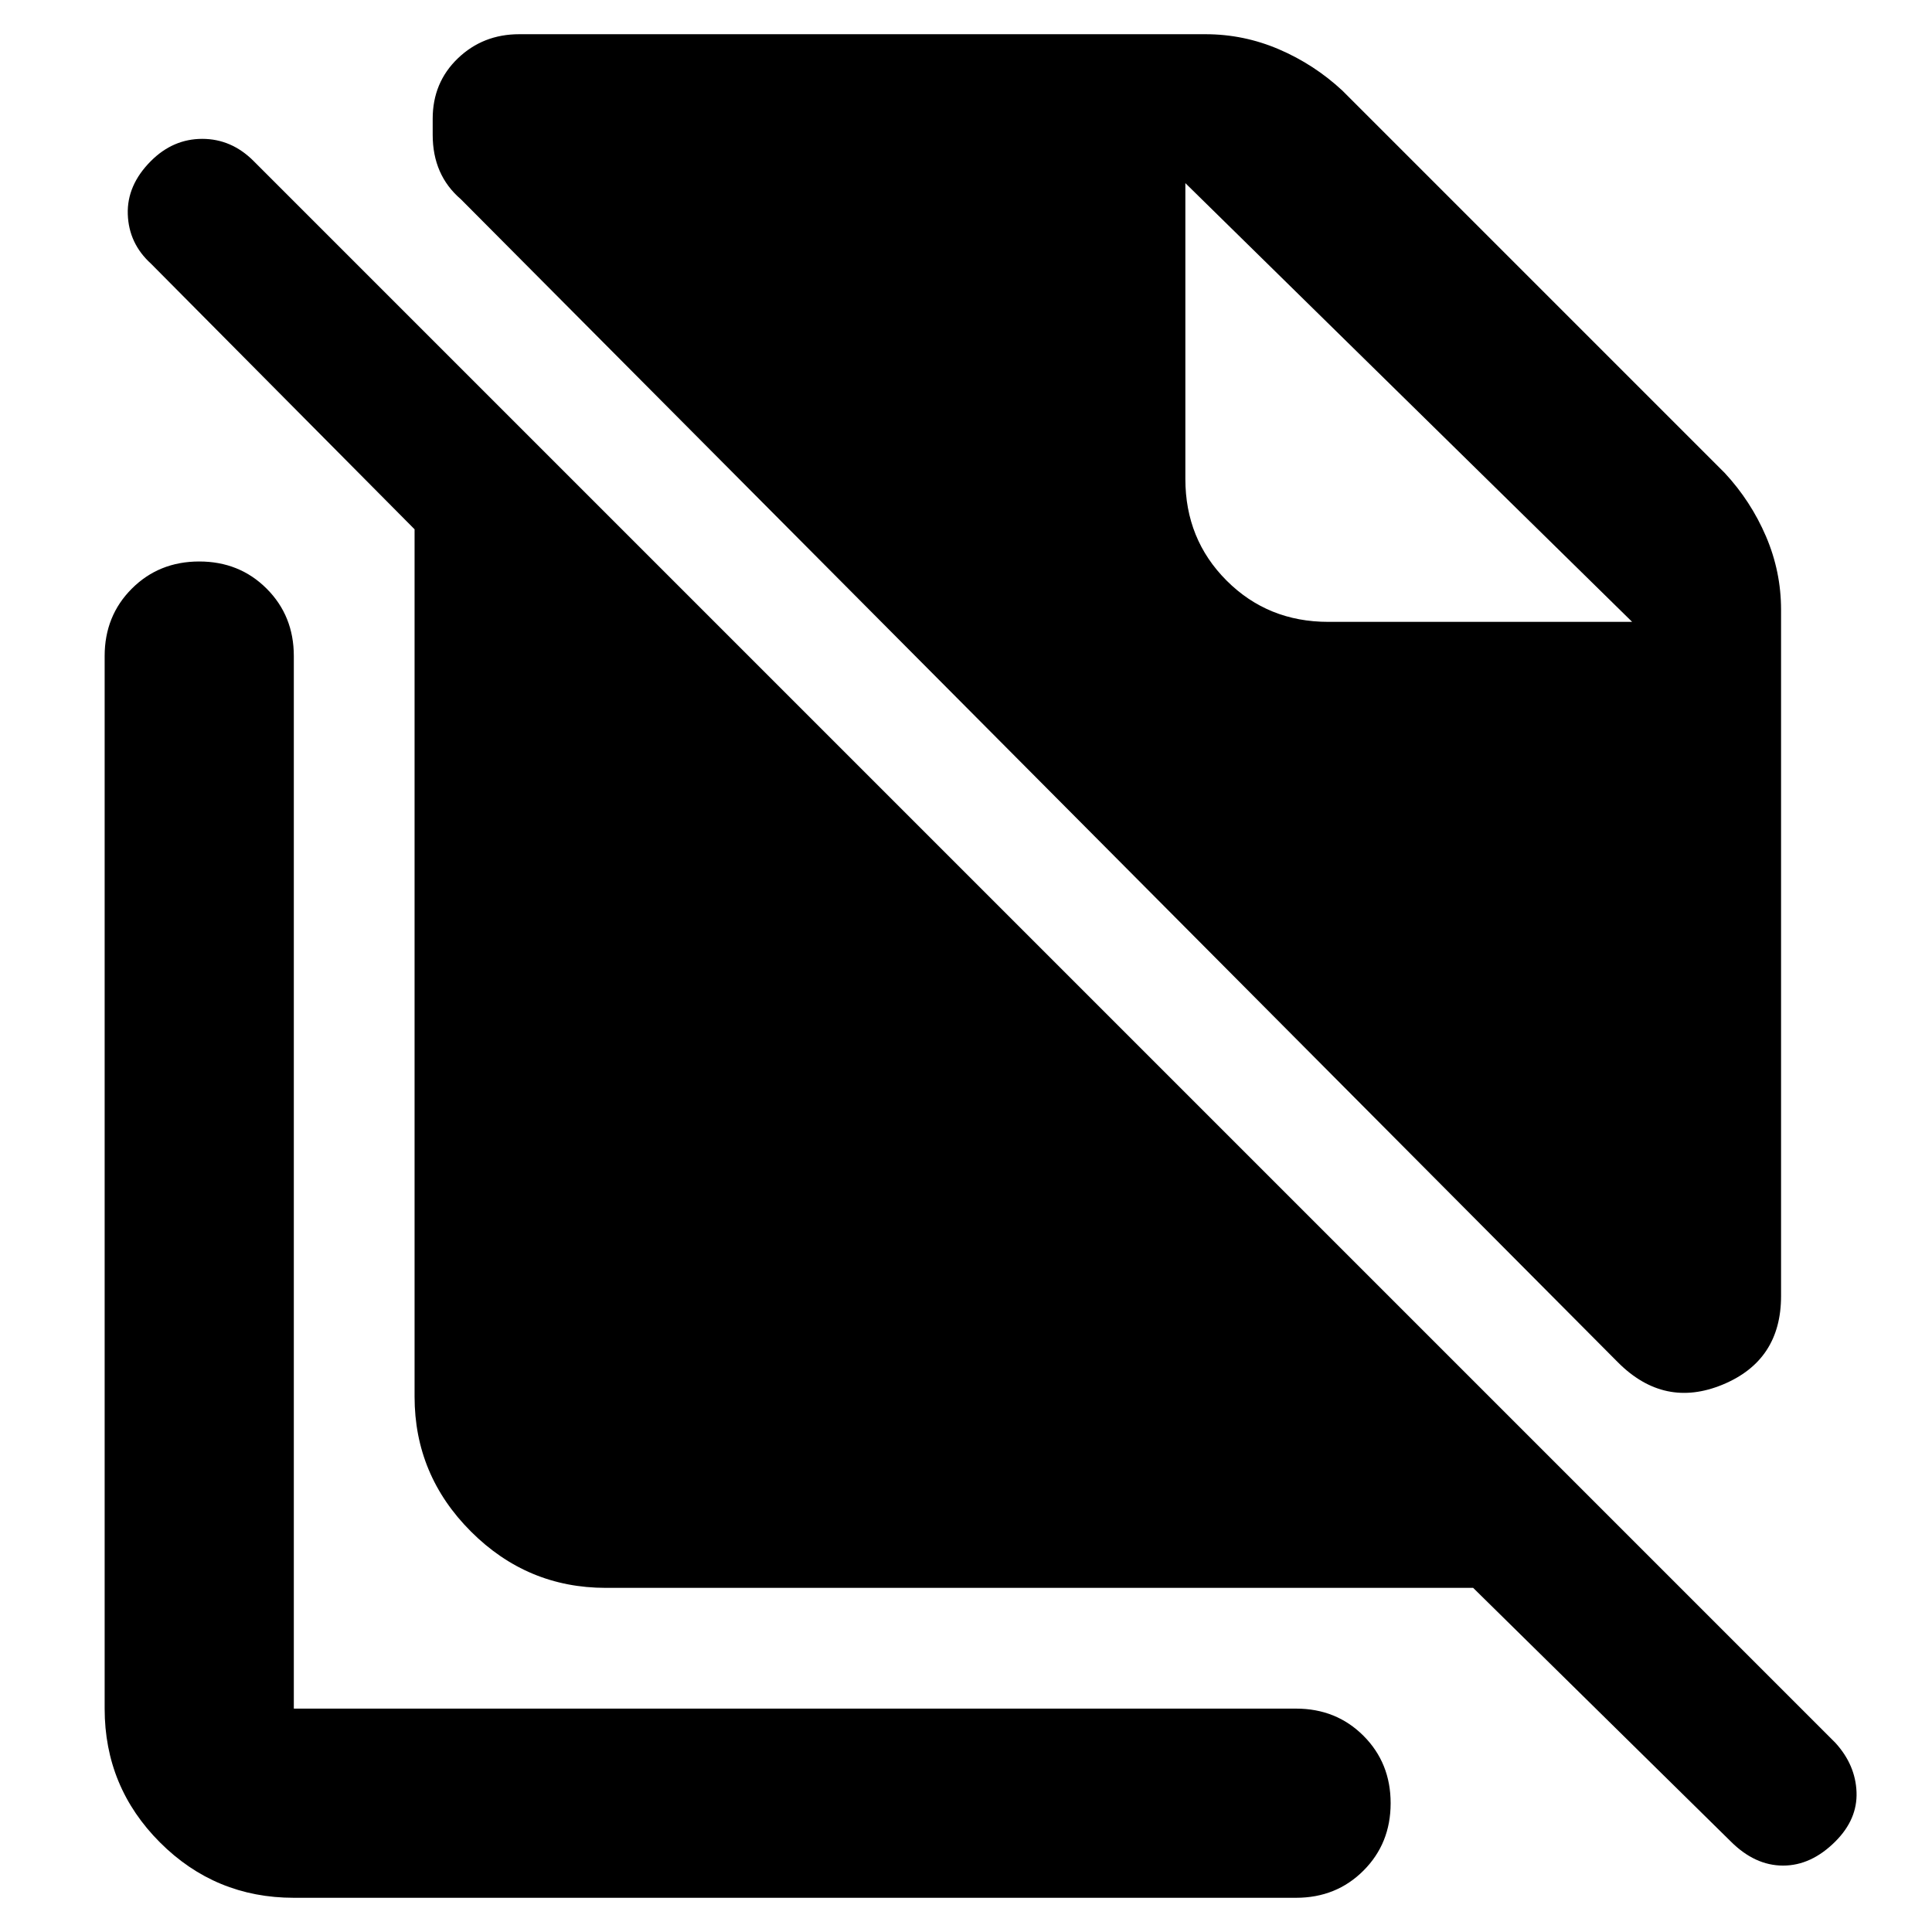 <svg xmlns="http://www.w3.org/2000/svg" width="48" height="48" viewBox="0 -960 960 960"><path d="M804-283 229-861q-7-6-10.5-14t-3.5-18v-8q0-18 12.5-30t30.5-12h341q19 0 36.5 7.5T667-915l190 190q13 14 20.5 31.5T885-657v341q0 32-29 44t-52-11ZM912-45q-12 12-26 12t-26-12L732-171H301q-39 0-67-28t-28-67v-431L75-829q-11-10-11.5-24.5T75-880q11-11 25.5-11t25.5 11L912-94q10 11 10.5 24.5T912-45ZM660-651h151L589-869l222 218-222-218v147q0 30 20.5 50.5T660-651ZM146-17q-39 0-66.5-27.5T52-111v-523q0-20 13.5-33.5T99-681q20 0 33.5 13.5T146-634v523h498q20 0 33.5 13.5T691-64q0 20-13.5 33.5T644-17H146Z"/></svg>